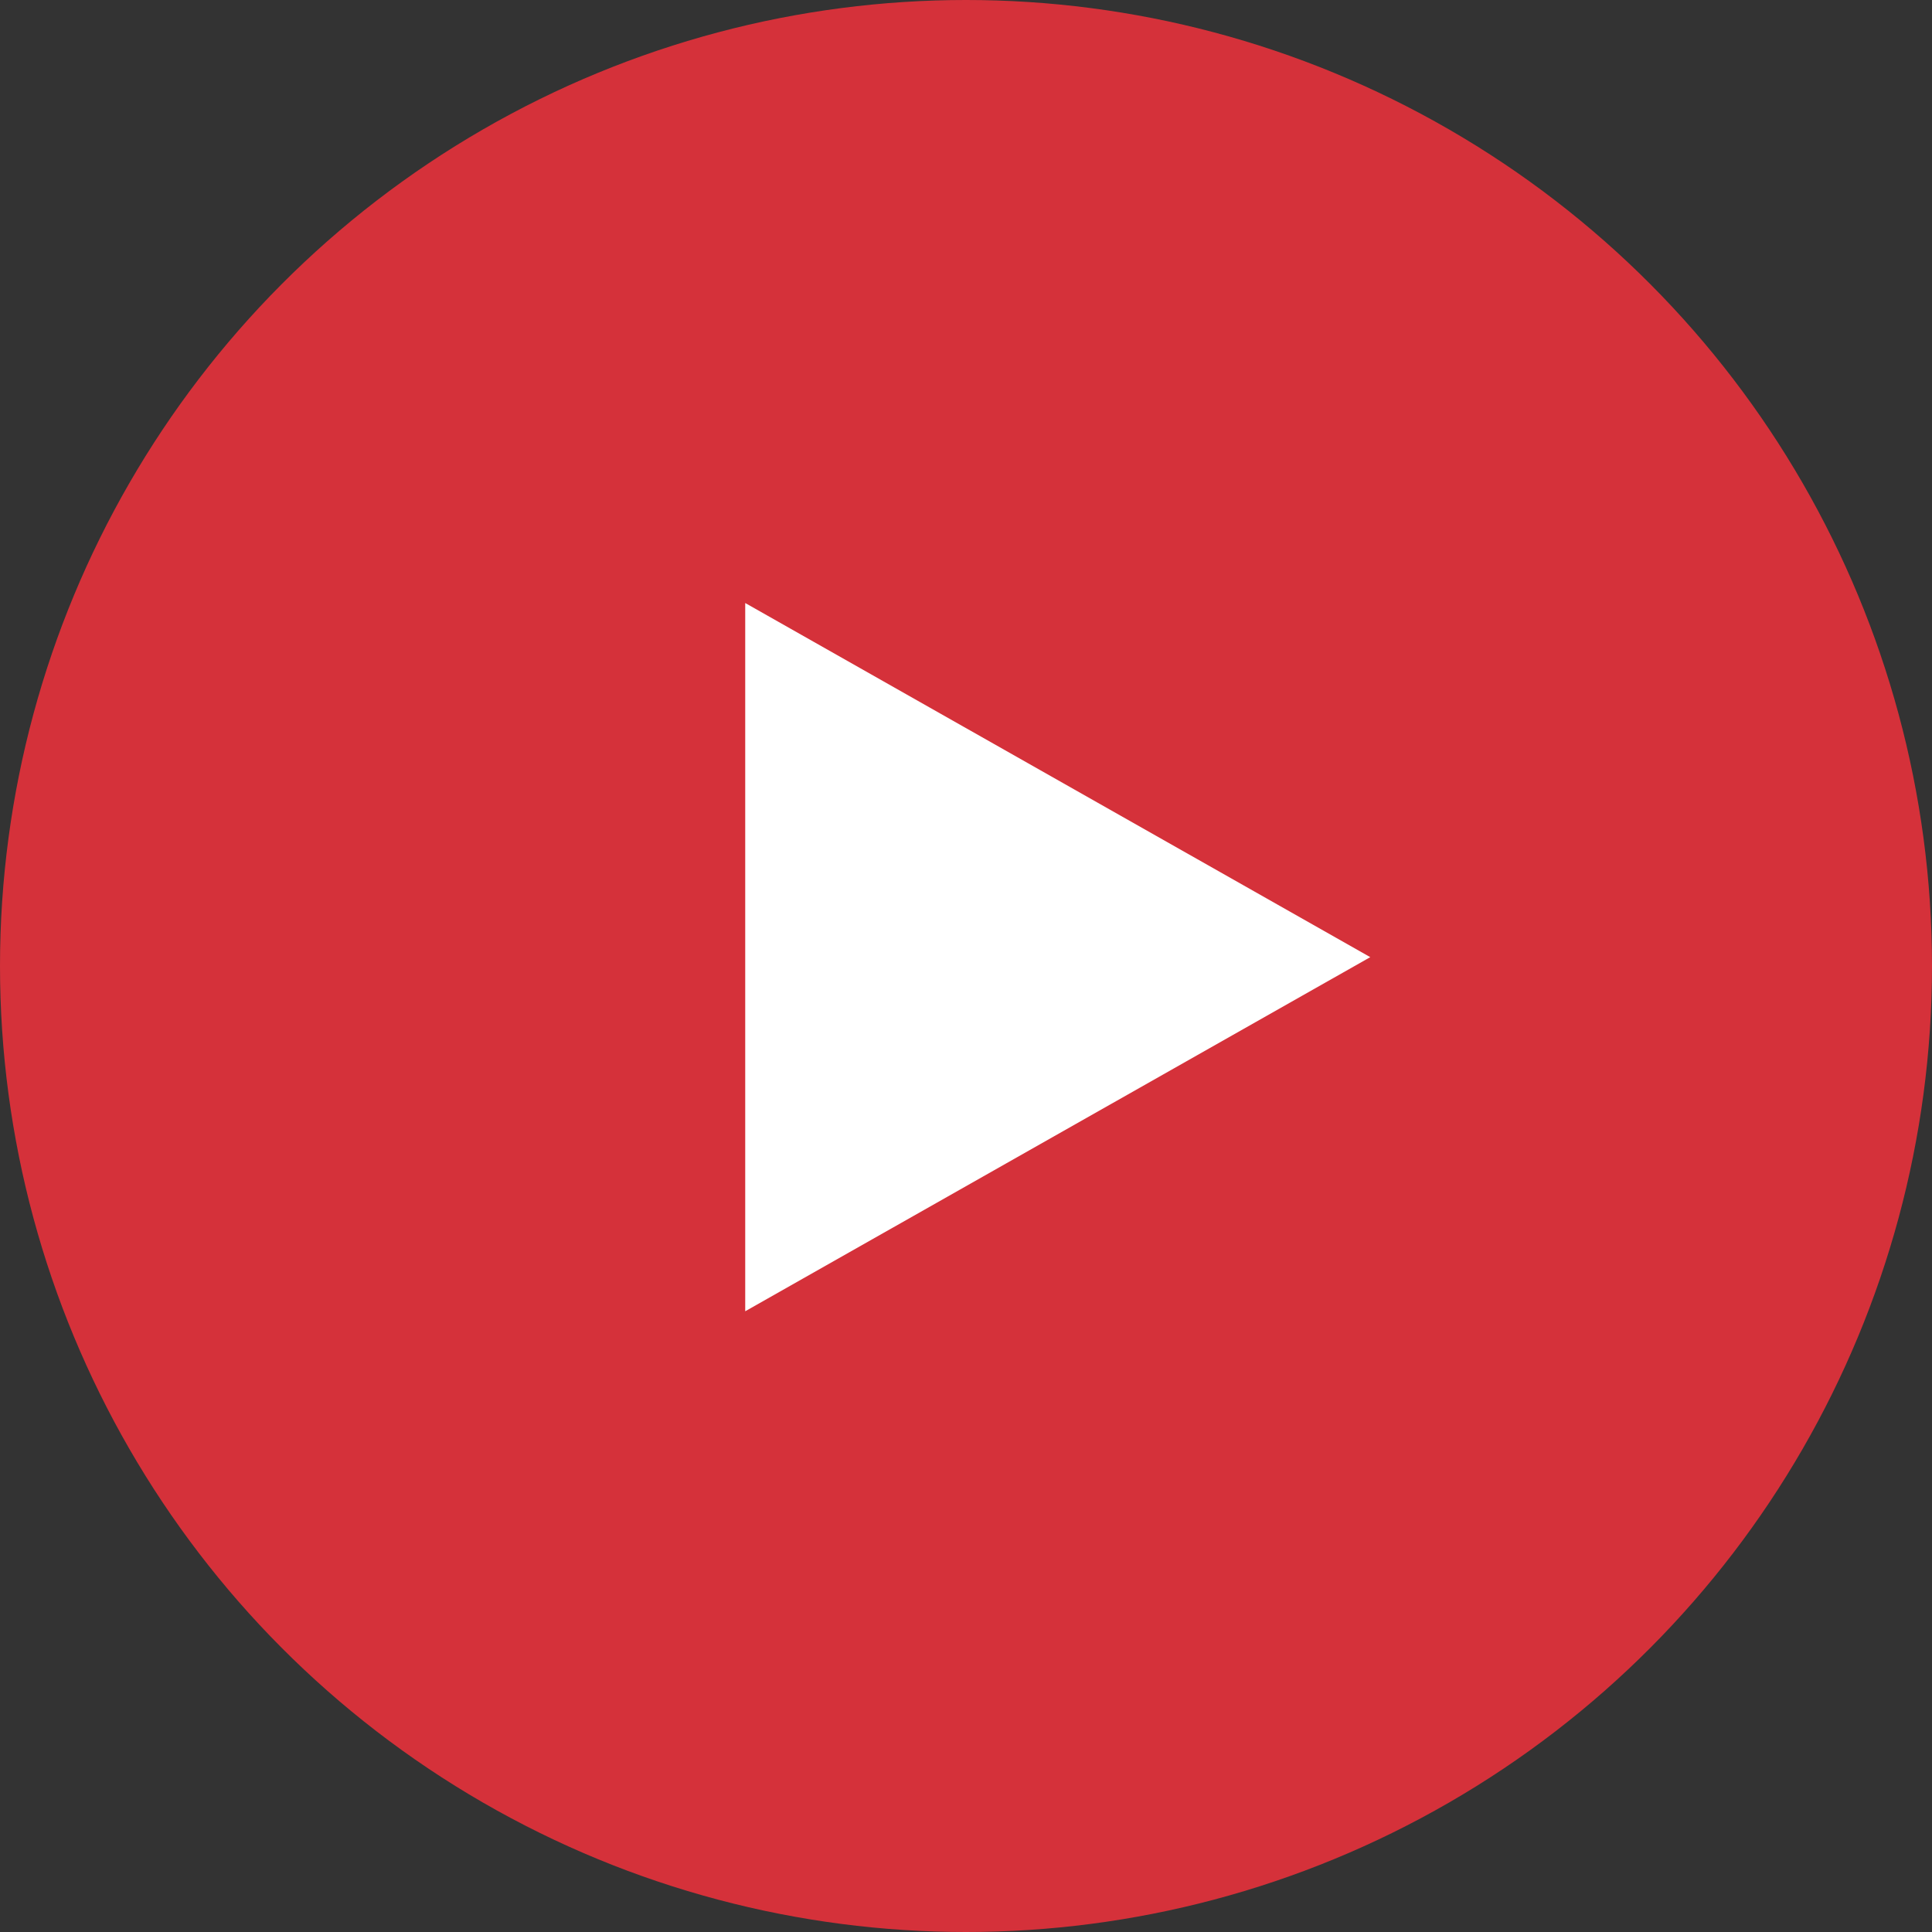 <svg xmlns="http://www.w3.org/2000/svg" width="65" height="65" viewBox="0 0 65 65">
  <rect x="0" y="0" width="65" height="65" fill="#333333" stroke="none"/>
  <g id="play" transform="translate(0.371)">
    <circle id="Ellipse_42" data-name="Ellipse 42" cx="32.5" cy="32.5" r="32.5" transform="translate(-0.371)" fill="#d5313a"/>
    <path id="Polygon_12" data-name="Polygon 12" d="M11.914,0,23.828,21.029H0Z" transform="translate(45.73 20.288) rotate(90)" fill="#fff"/>
  </g>
</svg>
